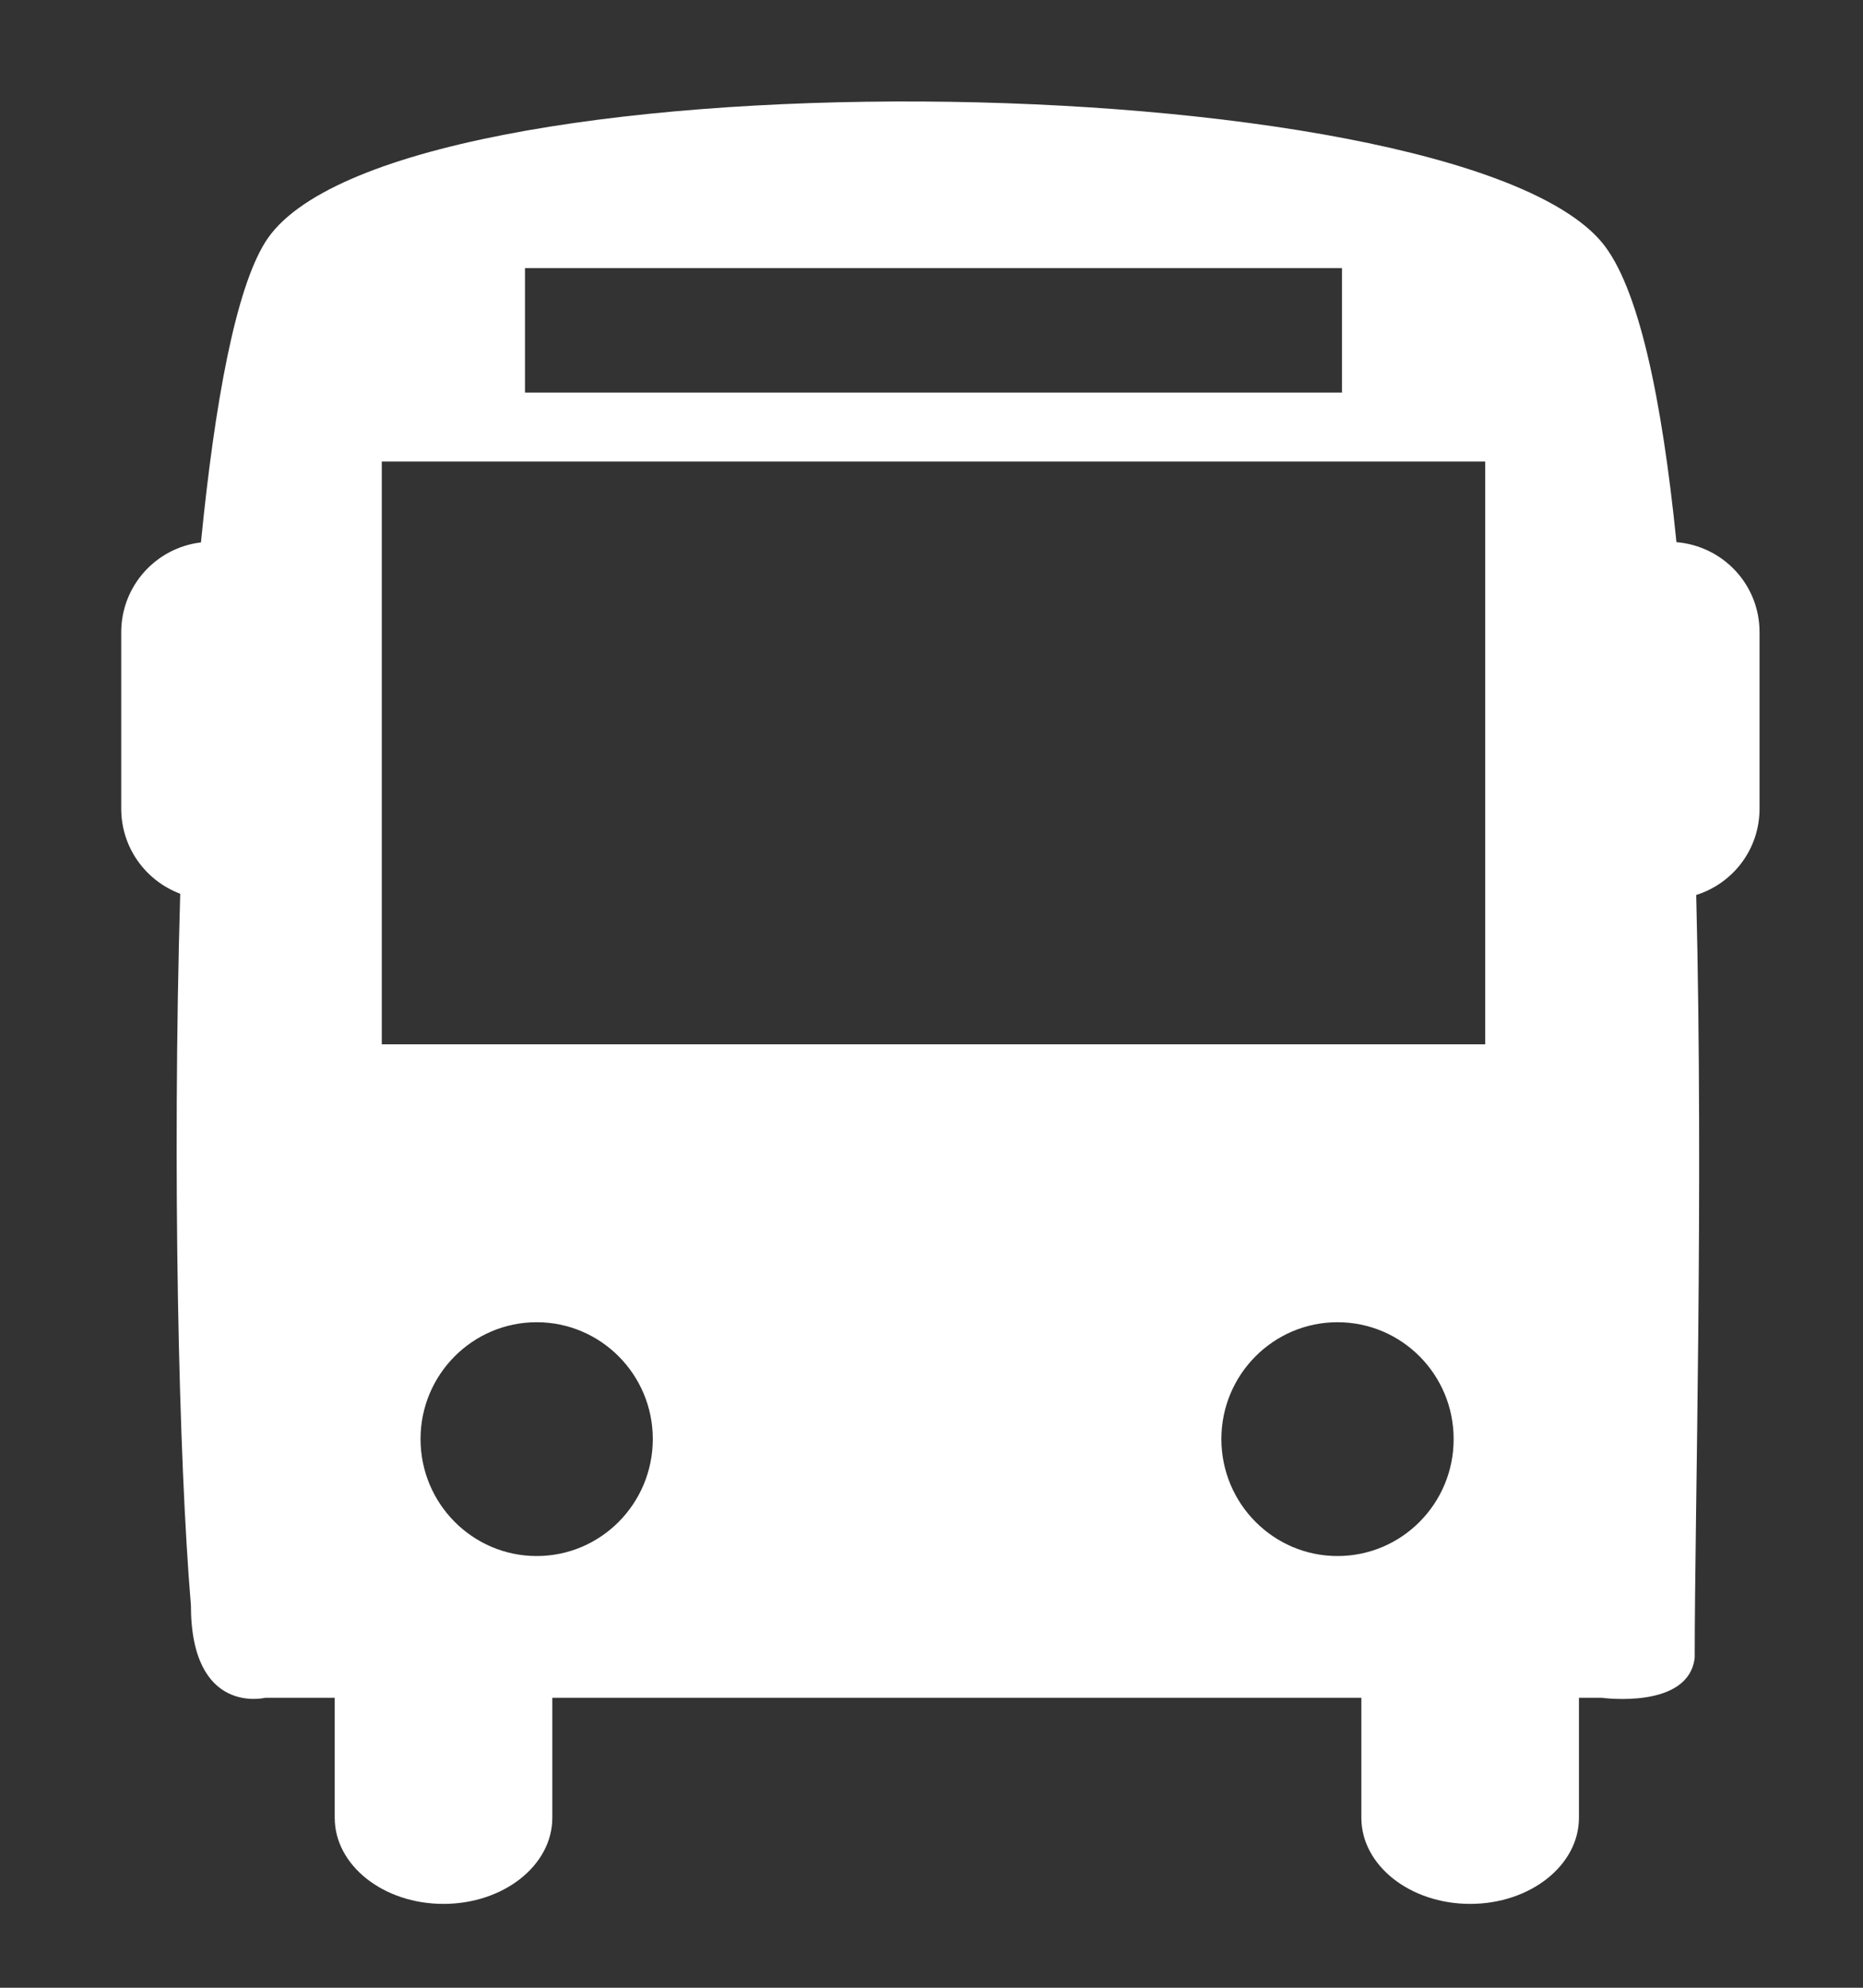 <svg width="15" height="16" viewBox="0 0 15 16" fill="none" xmlns="http://www.w3.org/2000/svg">
<rect x="0" y="0" width="15" height="16" fill="#333333" stroke="none"/>
<path d="M13.498 4.364C13.381 3.206 13.193 2.305 12.897 1.95C11.674 0.493 3.108 0.386 2.135 1.95C1.897 2.333 1.73 3.232 1.618 4.366C1.257 4.409 0.976 4.715 0.976 5.09V6.509C0.976 6.824 1.174 7.09 1.451 7.194C1.386 9.428 1.439 11.76 1.537 12.919C1.537 13.814 2.135 13.666 2.135 13.666H2.695V14.632C2.695 15.015 3.087 15.325 3.57 15.325C4.055 15.325 4.447 15.015 4.447 14.632V13.666H10.961V14.632C10.961 15.015 11.353 15.325 11.837 15.325C12.32 15.325 12.713 15.015 12.713 14.632V13.666H12.897C12.897 13.666 13.6 13.763 13.645 13.341C13.645 12.185 13.717 9.623 13.657 7.204C13.952 7.111 14.167 6.838 14.167 6.509V5.09C14.168 4.706 13.873 4.395 13.498 4.364ZM4.227 2.158H10.805V3.16H4.227V2.158ZM4.321 12.525C3.805 12.525 3.386 12.103 3.386 11.583C3.386 11.064 3.805 10.643 4.321 10.643C4.837 10.643 5.256 11.064 5.256 11.583C5.256 12.103 4.838 12.525 4.321 12.525ZM10.769 12.525C10.253 12.525 9.834 12.103 9.834 11.583C9.834 11.064 10.253 10.643 10.769 10.643C11.286 10.643 11.704 11.064 11.704 11.583C11.705 12.103 11.286 12.525 10.769 12.525ZM11.958 8.406H3.074V3.715H11.958V8.406Z" fill="white"/>
</svg>
